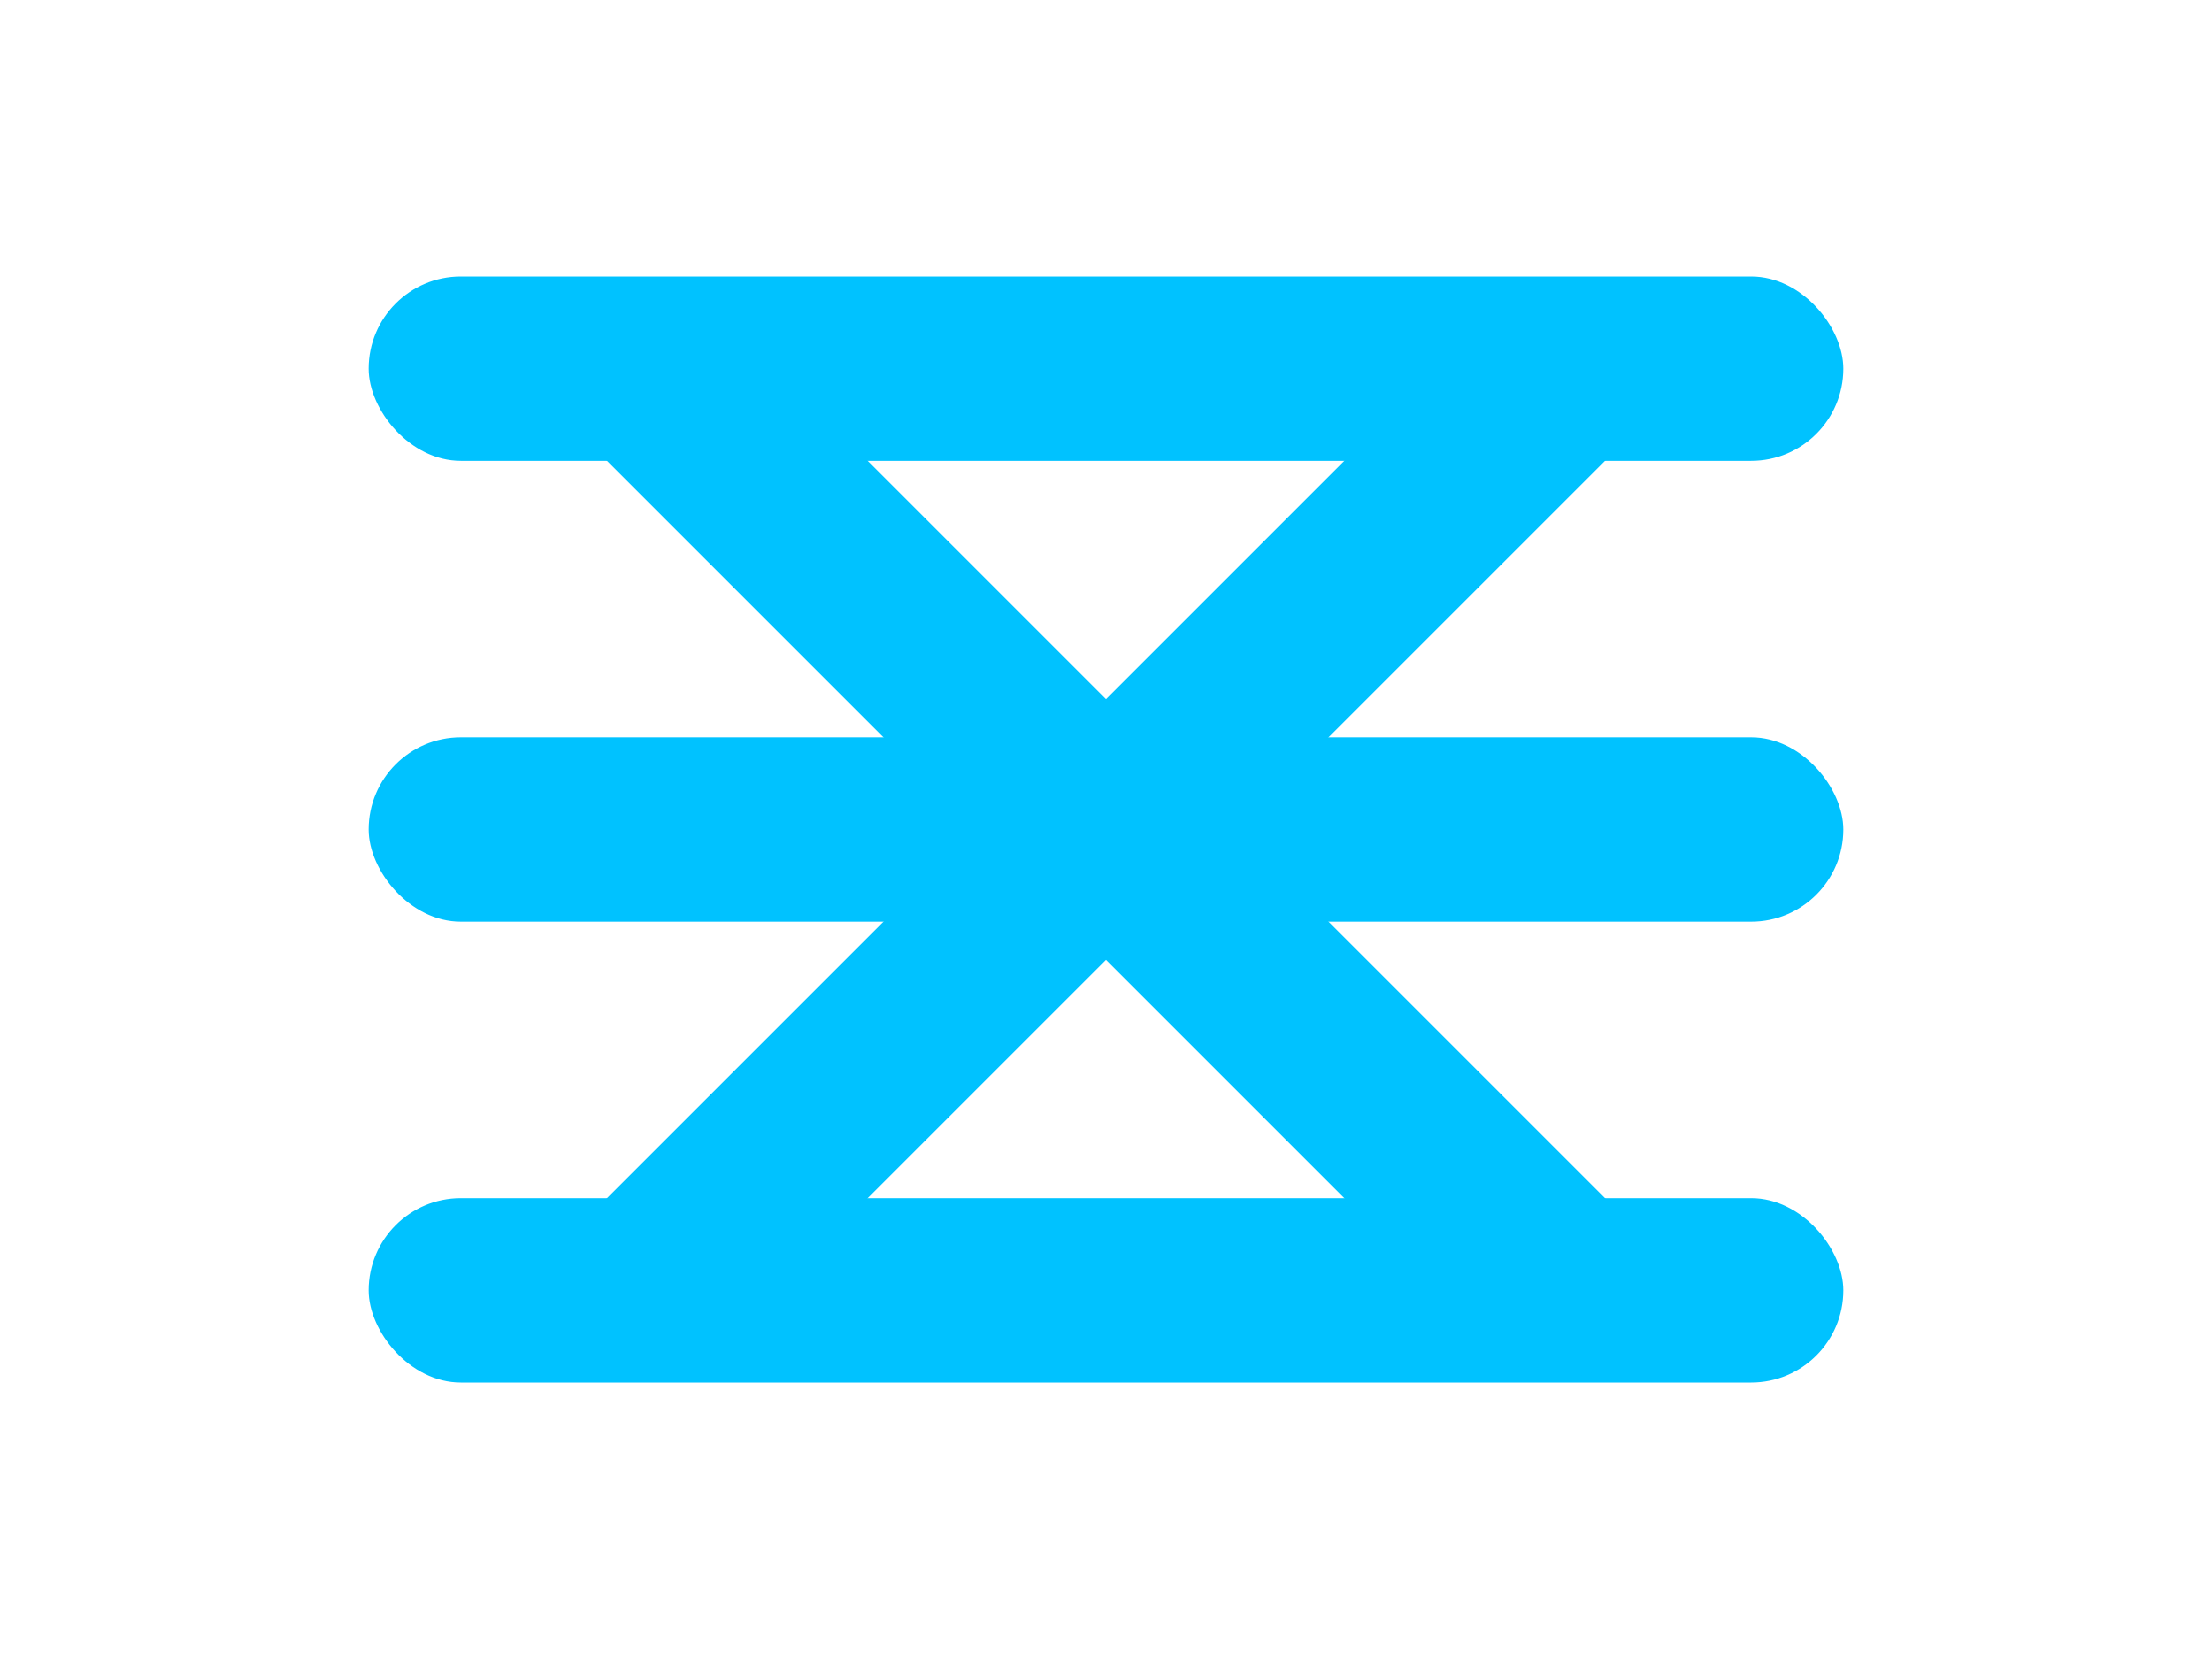<svg width="120" height="90" viewBox="0 0 120 90" fill="none" xmlns="http://www.w3.org/2000/svg">
<g id="burger-menu">
<g id="burger-closed">
<rect id="burger-menu-line" x="20" y="15" width="80" height="10" rx="5" fill="#00C2FF"/>
<rect id="burger-menu-line_2" x="20" y="40" width="80" height="10" rx="5" fill="#00C2FF"/>
<rect id="burger-menu-line_3" x="20" y="65" width="80" height="10" rx="5" fill="#00C2FF"/>
</g>
<g id="burger-open">
<rect id="burger-menu-line_4" x="28.18" y="69.749" width="80" height="10" rx="5" transform="rotate(-45 28.18 69.749)" fill="#00C2FF"/>
<rect id="burger-menu-line_5" x="84.749" y="76.82" width="80" height="10" rx="5" transform="rotate(-135 84.749 76.82)" fill="#00C2FF"/>
</g>
</g>
</svg>
